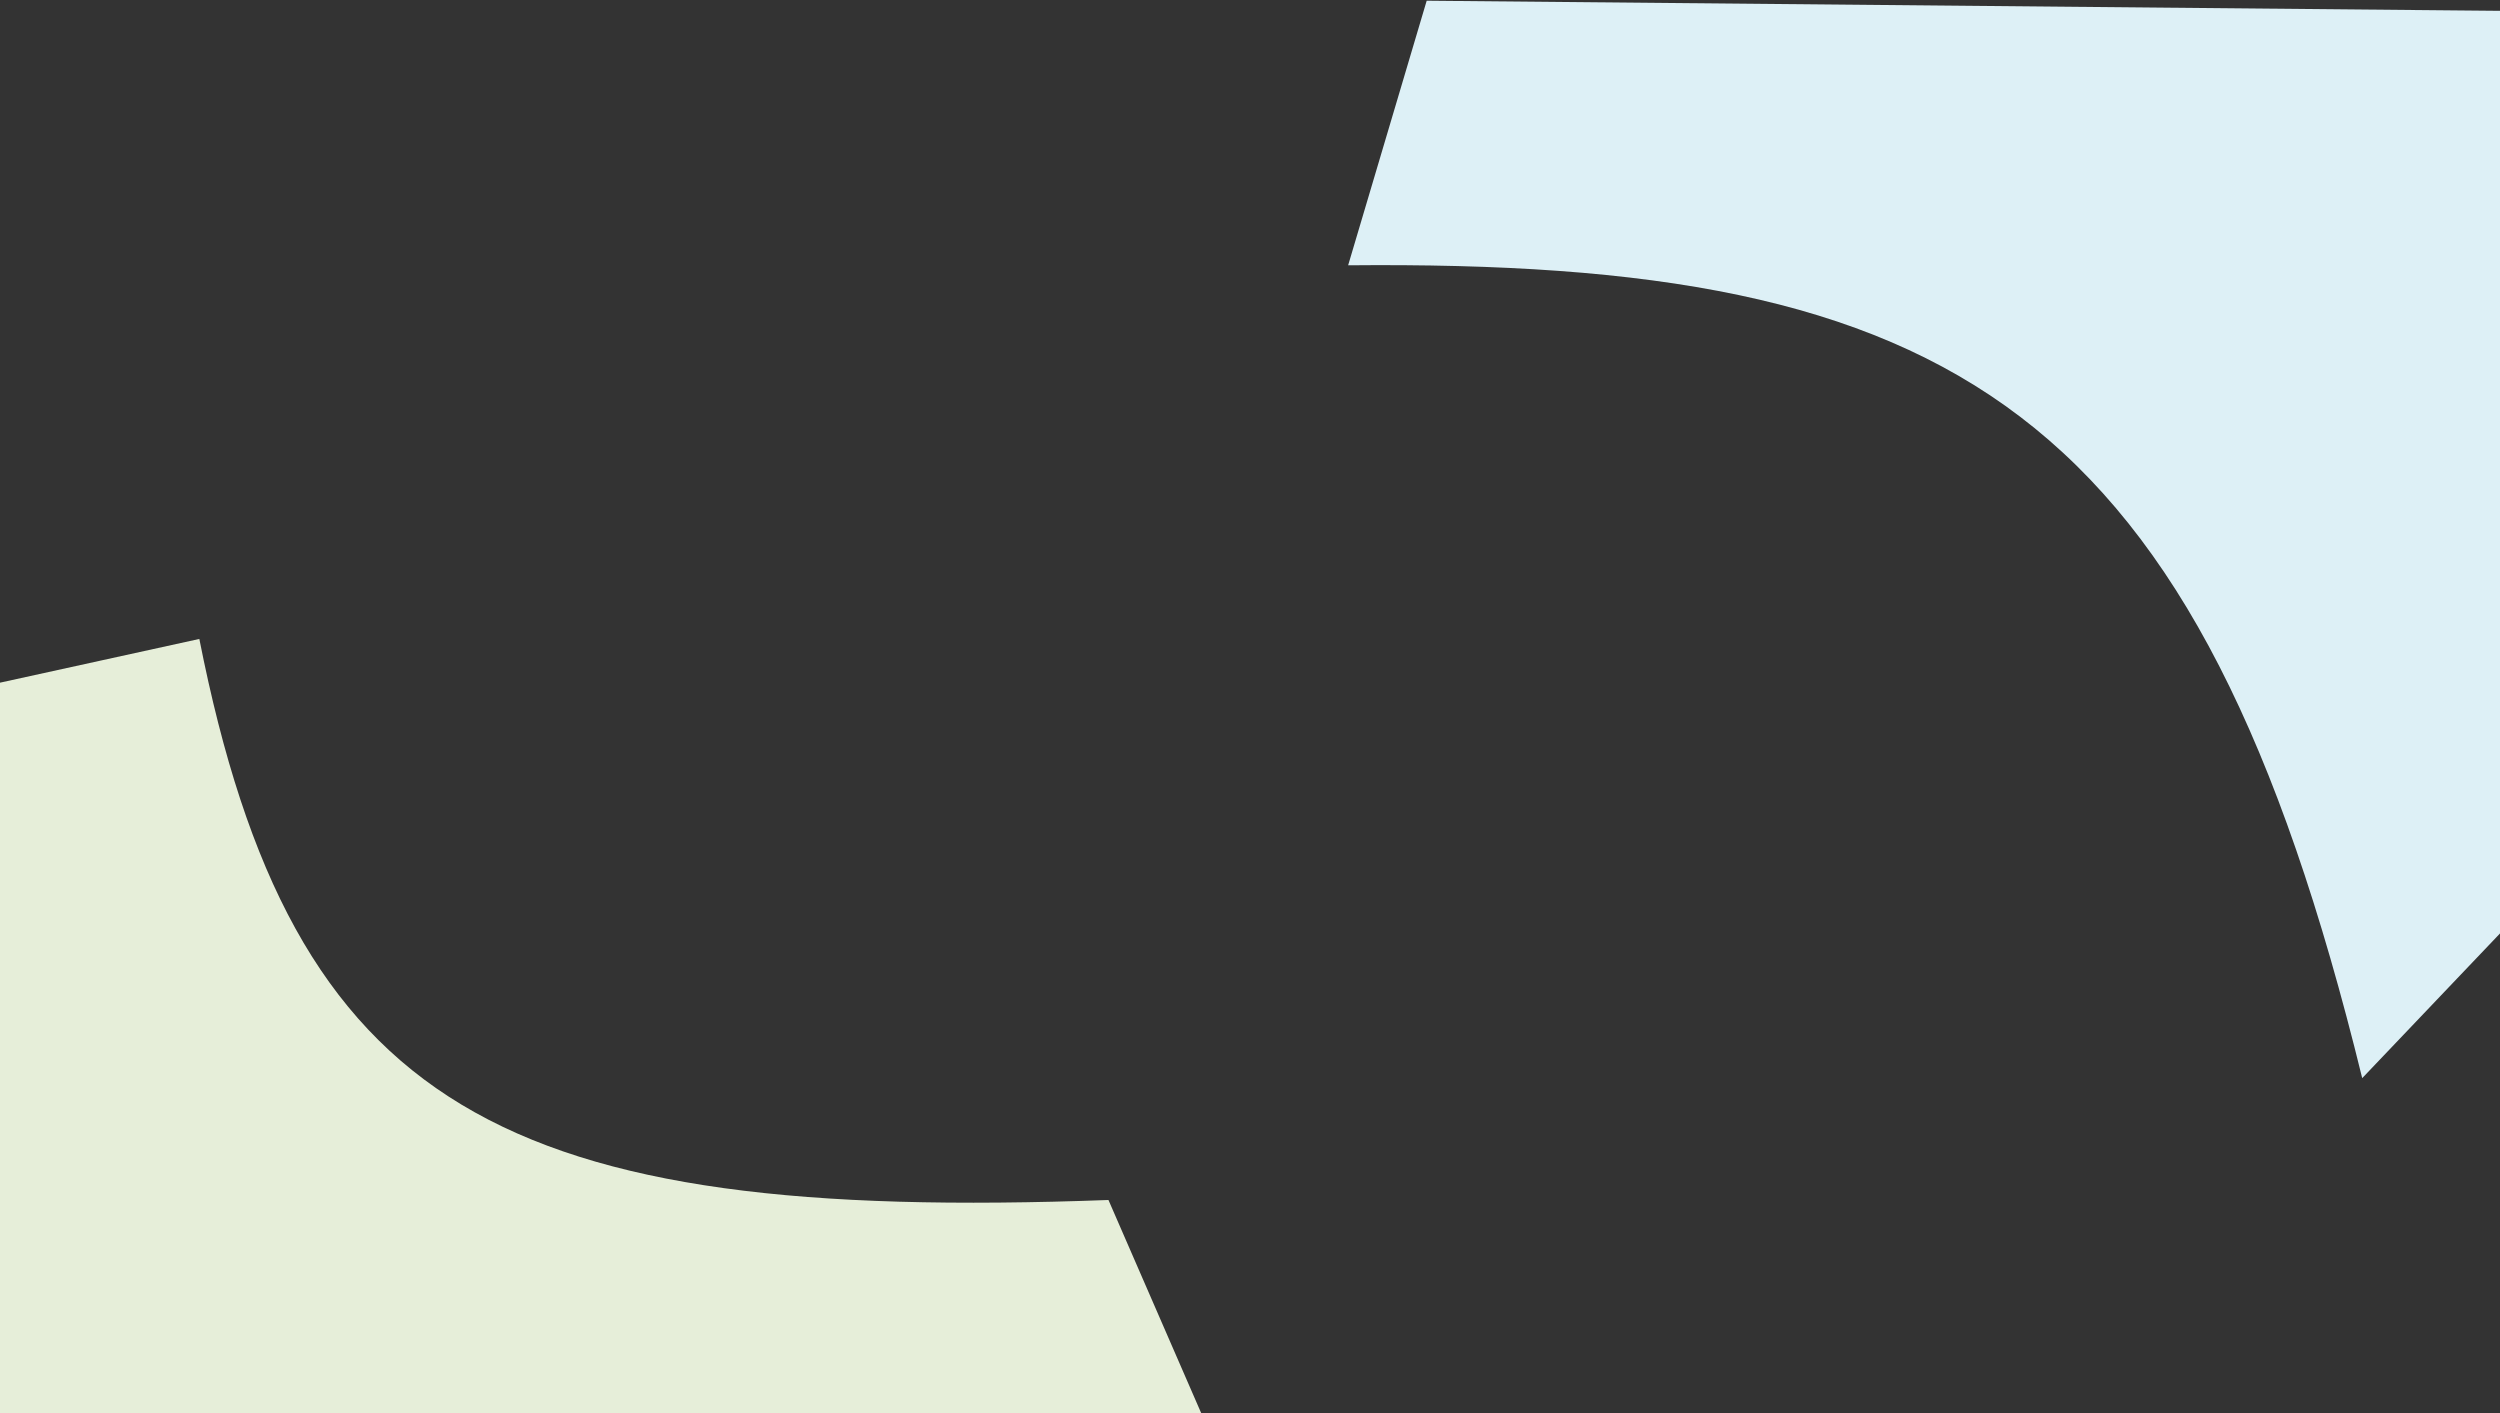 <svg width="483" height="273" xmlns="http://www.w3.org/2000/svg" xmlns:xlink="http://www.w3.org/1999/xlink" overflow="hidden"><rect width="100%" height="100%" fill="#333333" stroke="none"/><defs><clipPath id="clip0"><rect x="0" y="0" width="483" height="273"/></clipPath></defs><g clip-path="url(#clip0)"><path d="M11.051 153.776 149.308 123.444C167.311 214.491 207.866 236.205 324.951 231.839L343.879 275.338 343.879 342.586 56.196 340.352 0 318.72 11.051 153.776Z" fill="#E6EED9" transform="matrix(1 0 0 1 -110.796 0)"/><path d="M371.255 51.256C488.202 50.121 535.254 78.088 567.176 208.297L602.68 171.009 598.864 2.141 386.433 0.139 371.255 51.256Z" fill="#DDF0F6" transform="matrix(1 0 0 1 -110.796 0)"/></g></svg>